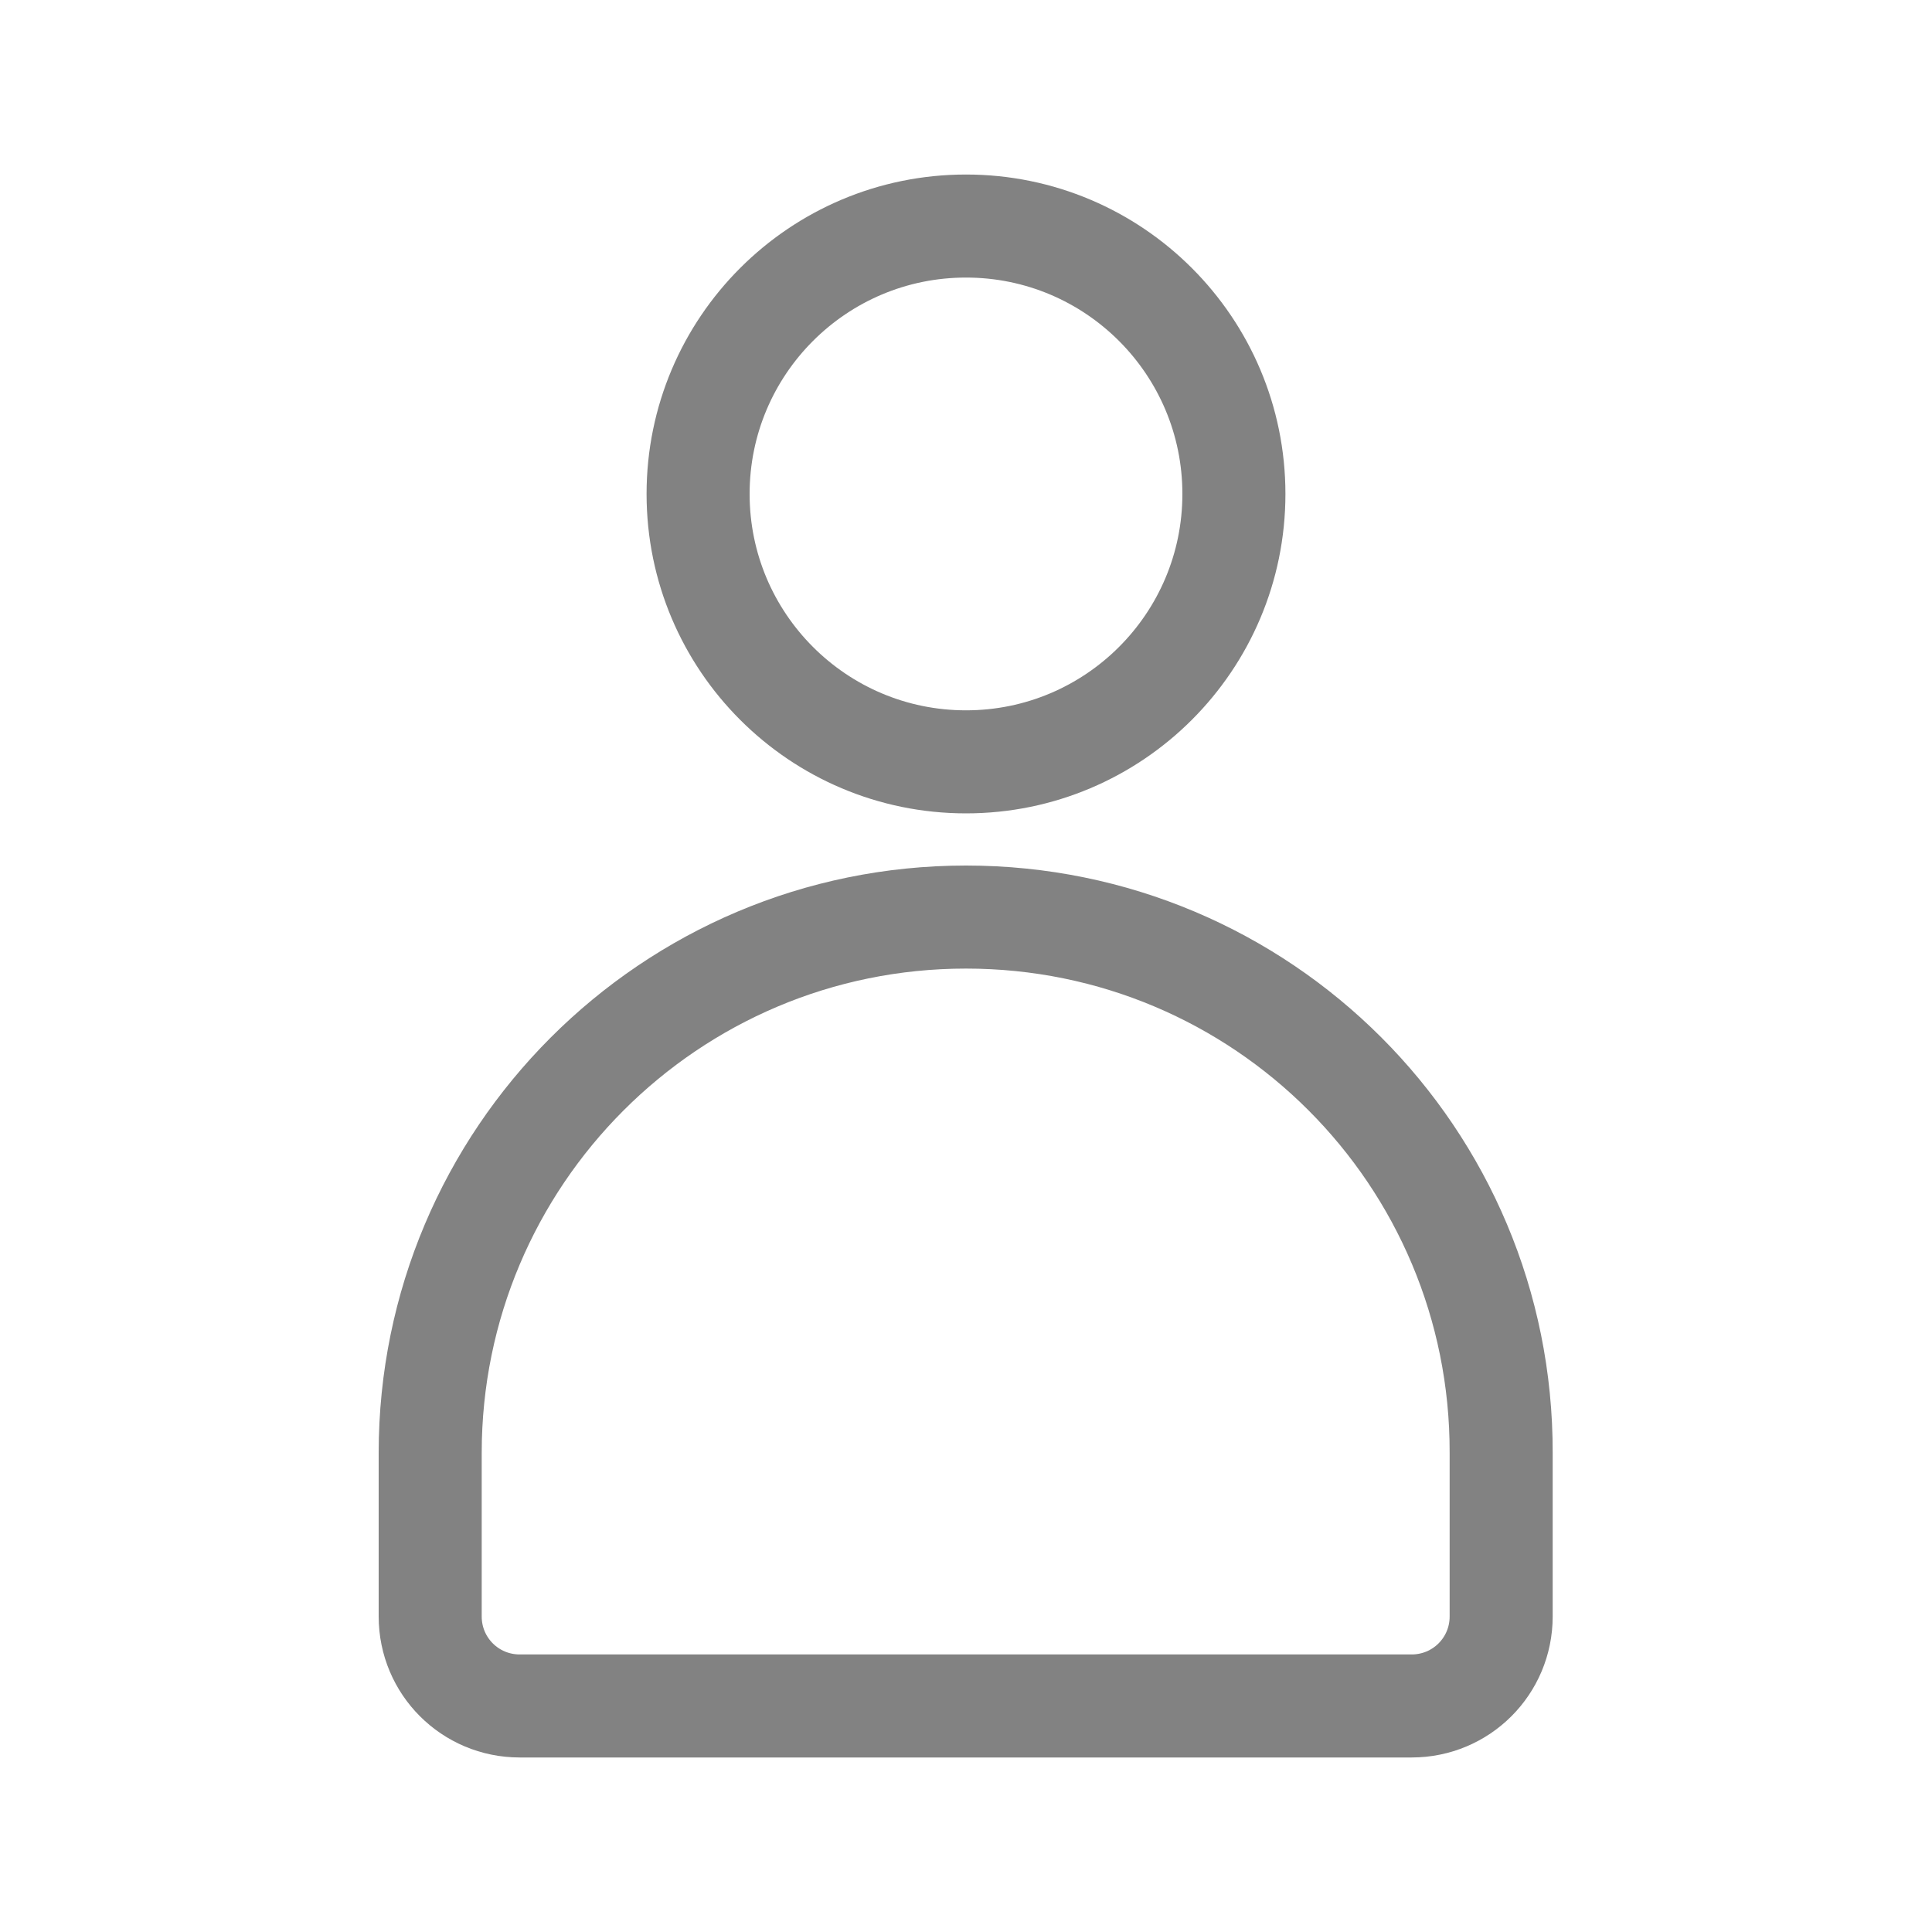 <?xml version="1.0" encoding="utf-8"?>
<!-- Generator: Adobe Illustrator 26.4.1, SVG Export Plug-In . SVG Version: 6.00 Build 0)  -->
<svg version="1.1" id="레이어_1" xmlns="http://www.w3.org/2000/svg" xmlns:xlink="http://www.w3.org/1999/xlink" x="0px"
	 y="0px" viewBox="0 0 300 300" style="enable-background:new 0 0 300 300;" xml:space="preserve">
<style type="text/css">
	.st0{fill:none;stroke:#828282;stroke-width:16;stroke-miterlimit:10;}
</style>
<g>
	<path class="st0" d="M150,142.4L150,142.4c-46,0-83.2,37.3-83.2,83.2V251c0,7.7,6.2,13.9,13.9,13.9h138.5c7.7,0,13.9-6.2,13.9-13.9
		v-25.4C233.2,179.6,196,142.4,150,142.4z"/>
	<circle class="st0" cx="150" cy="76.7" r="41.6"/>
</g>
</svg>

